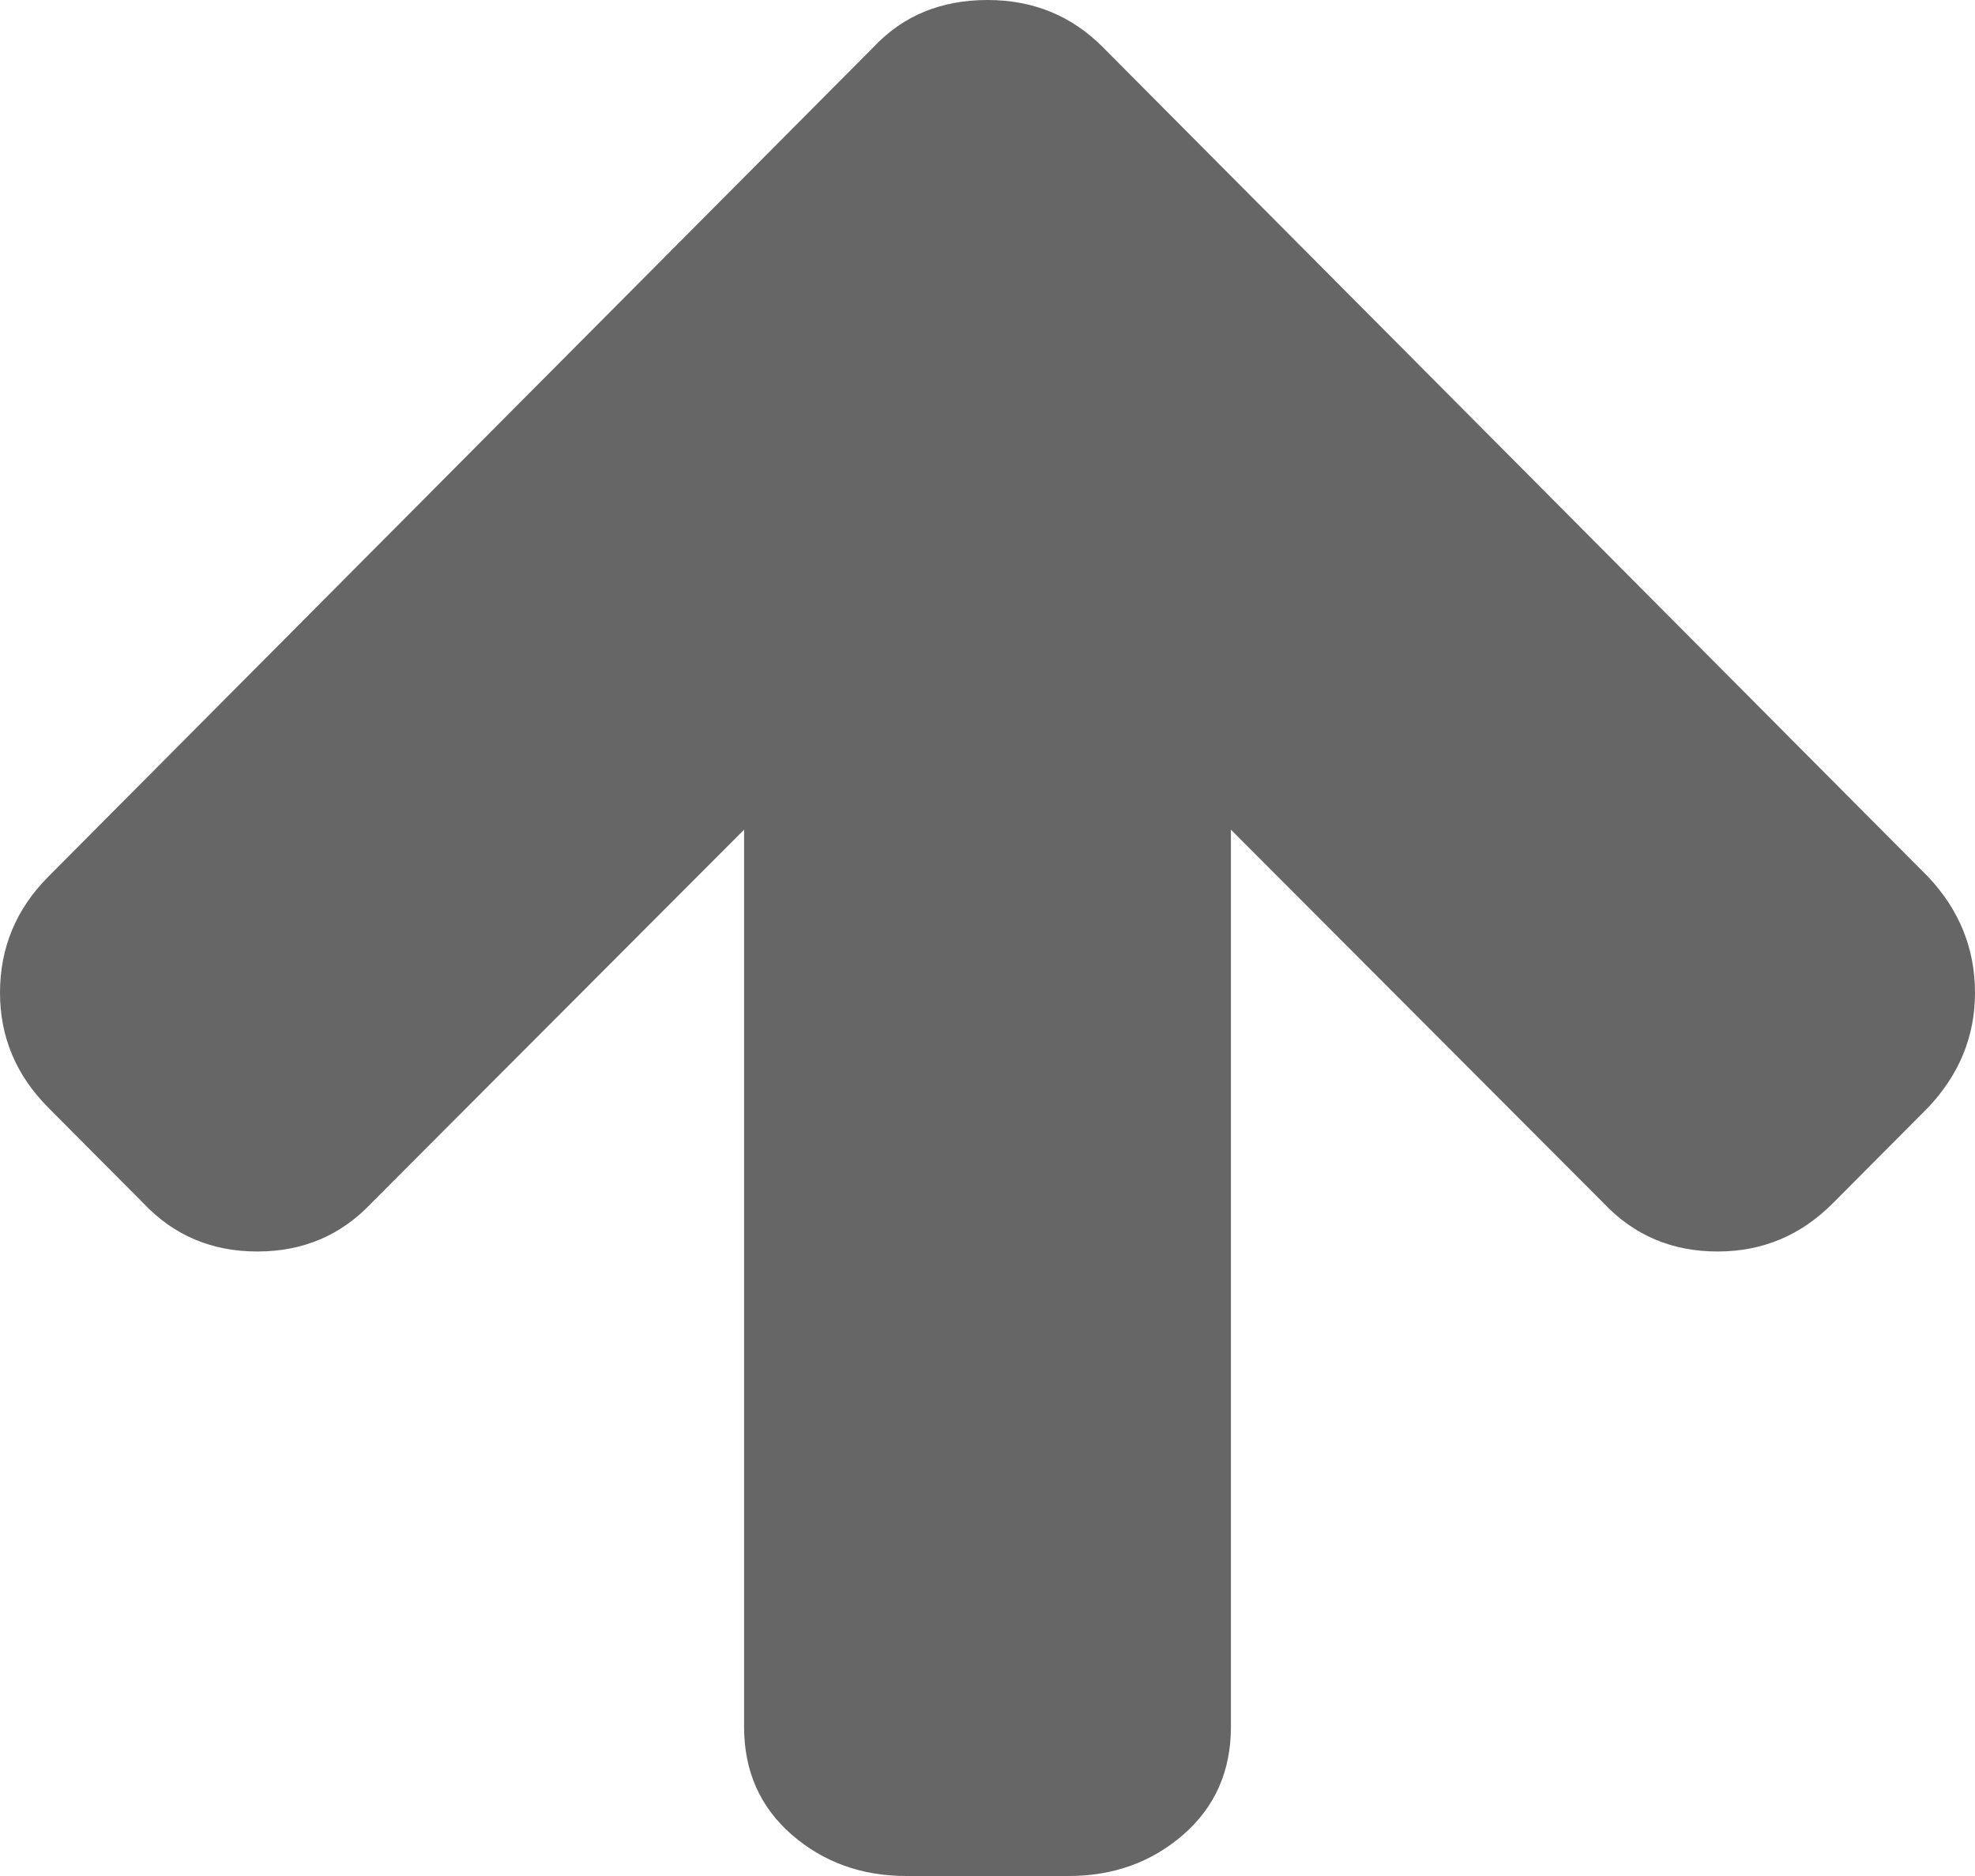 ﻿<?xml version="1.0" encoding="utf-8"?><svg version="1.1" xmlns:xlink="http://www.w3.org/1999/xlink" width="20px" height="19px" xmlns="http://www.w3.org/2000/svg"><g transform="matrix(1 0 0 1 -608 -252 )"><path d="M 19.525 8.88  C 19.842 9.216  20 9.608  20 10.055  C 20 10.494  19.842 10.881  19.525 11.217  L 18.562 12.185  C 18.237 12.512  17.848 12.675  17.394 12.675  C 16.932 12.675  16.547 12.512  16.239 12.185  L 12.465 8.403  L 12.465 17.49  C 12.465 17.937  12.304 18.301  11.983 18.581  C 11.662 18.86  11.275 19  10.822 19  L 9.178 19  C 8.725 19  8.338 18.86  8.017 18.581  C 7.696 18.301  7.535 17.937  7.535 17.49  L 7.535 8.403  L 3.761 12.185  C 3.453 12.512  3.068 12.675  2.606 12.675  C 2.144 12.675  1.759 12.512  1.451 12.185  L 0.488 11.217  C 0.163 10.89  0 10.502  0 10.055  C 0 9.599  0.163 9.207  0.488 8.88  L 8.845 0.478  C 9.144 0.159  9.529 0  10 0  C 10.462 0  10.852 0.159  11.168 0.478  L 19.525 8.88  Z " fill-rule="nonzero" fill="#666666" stroke="none" transform="matrix(1 0 0 1 608 252 )" /></g></svg>